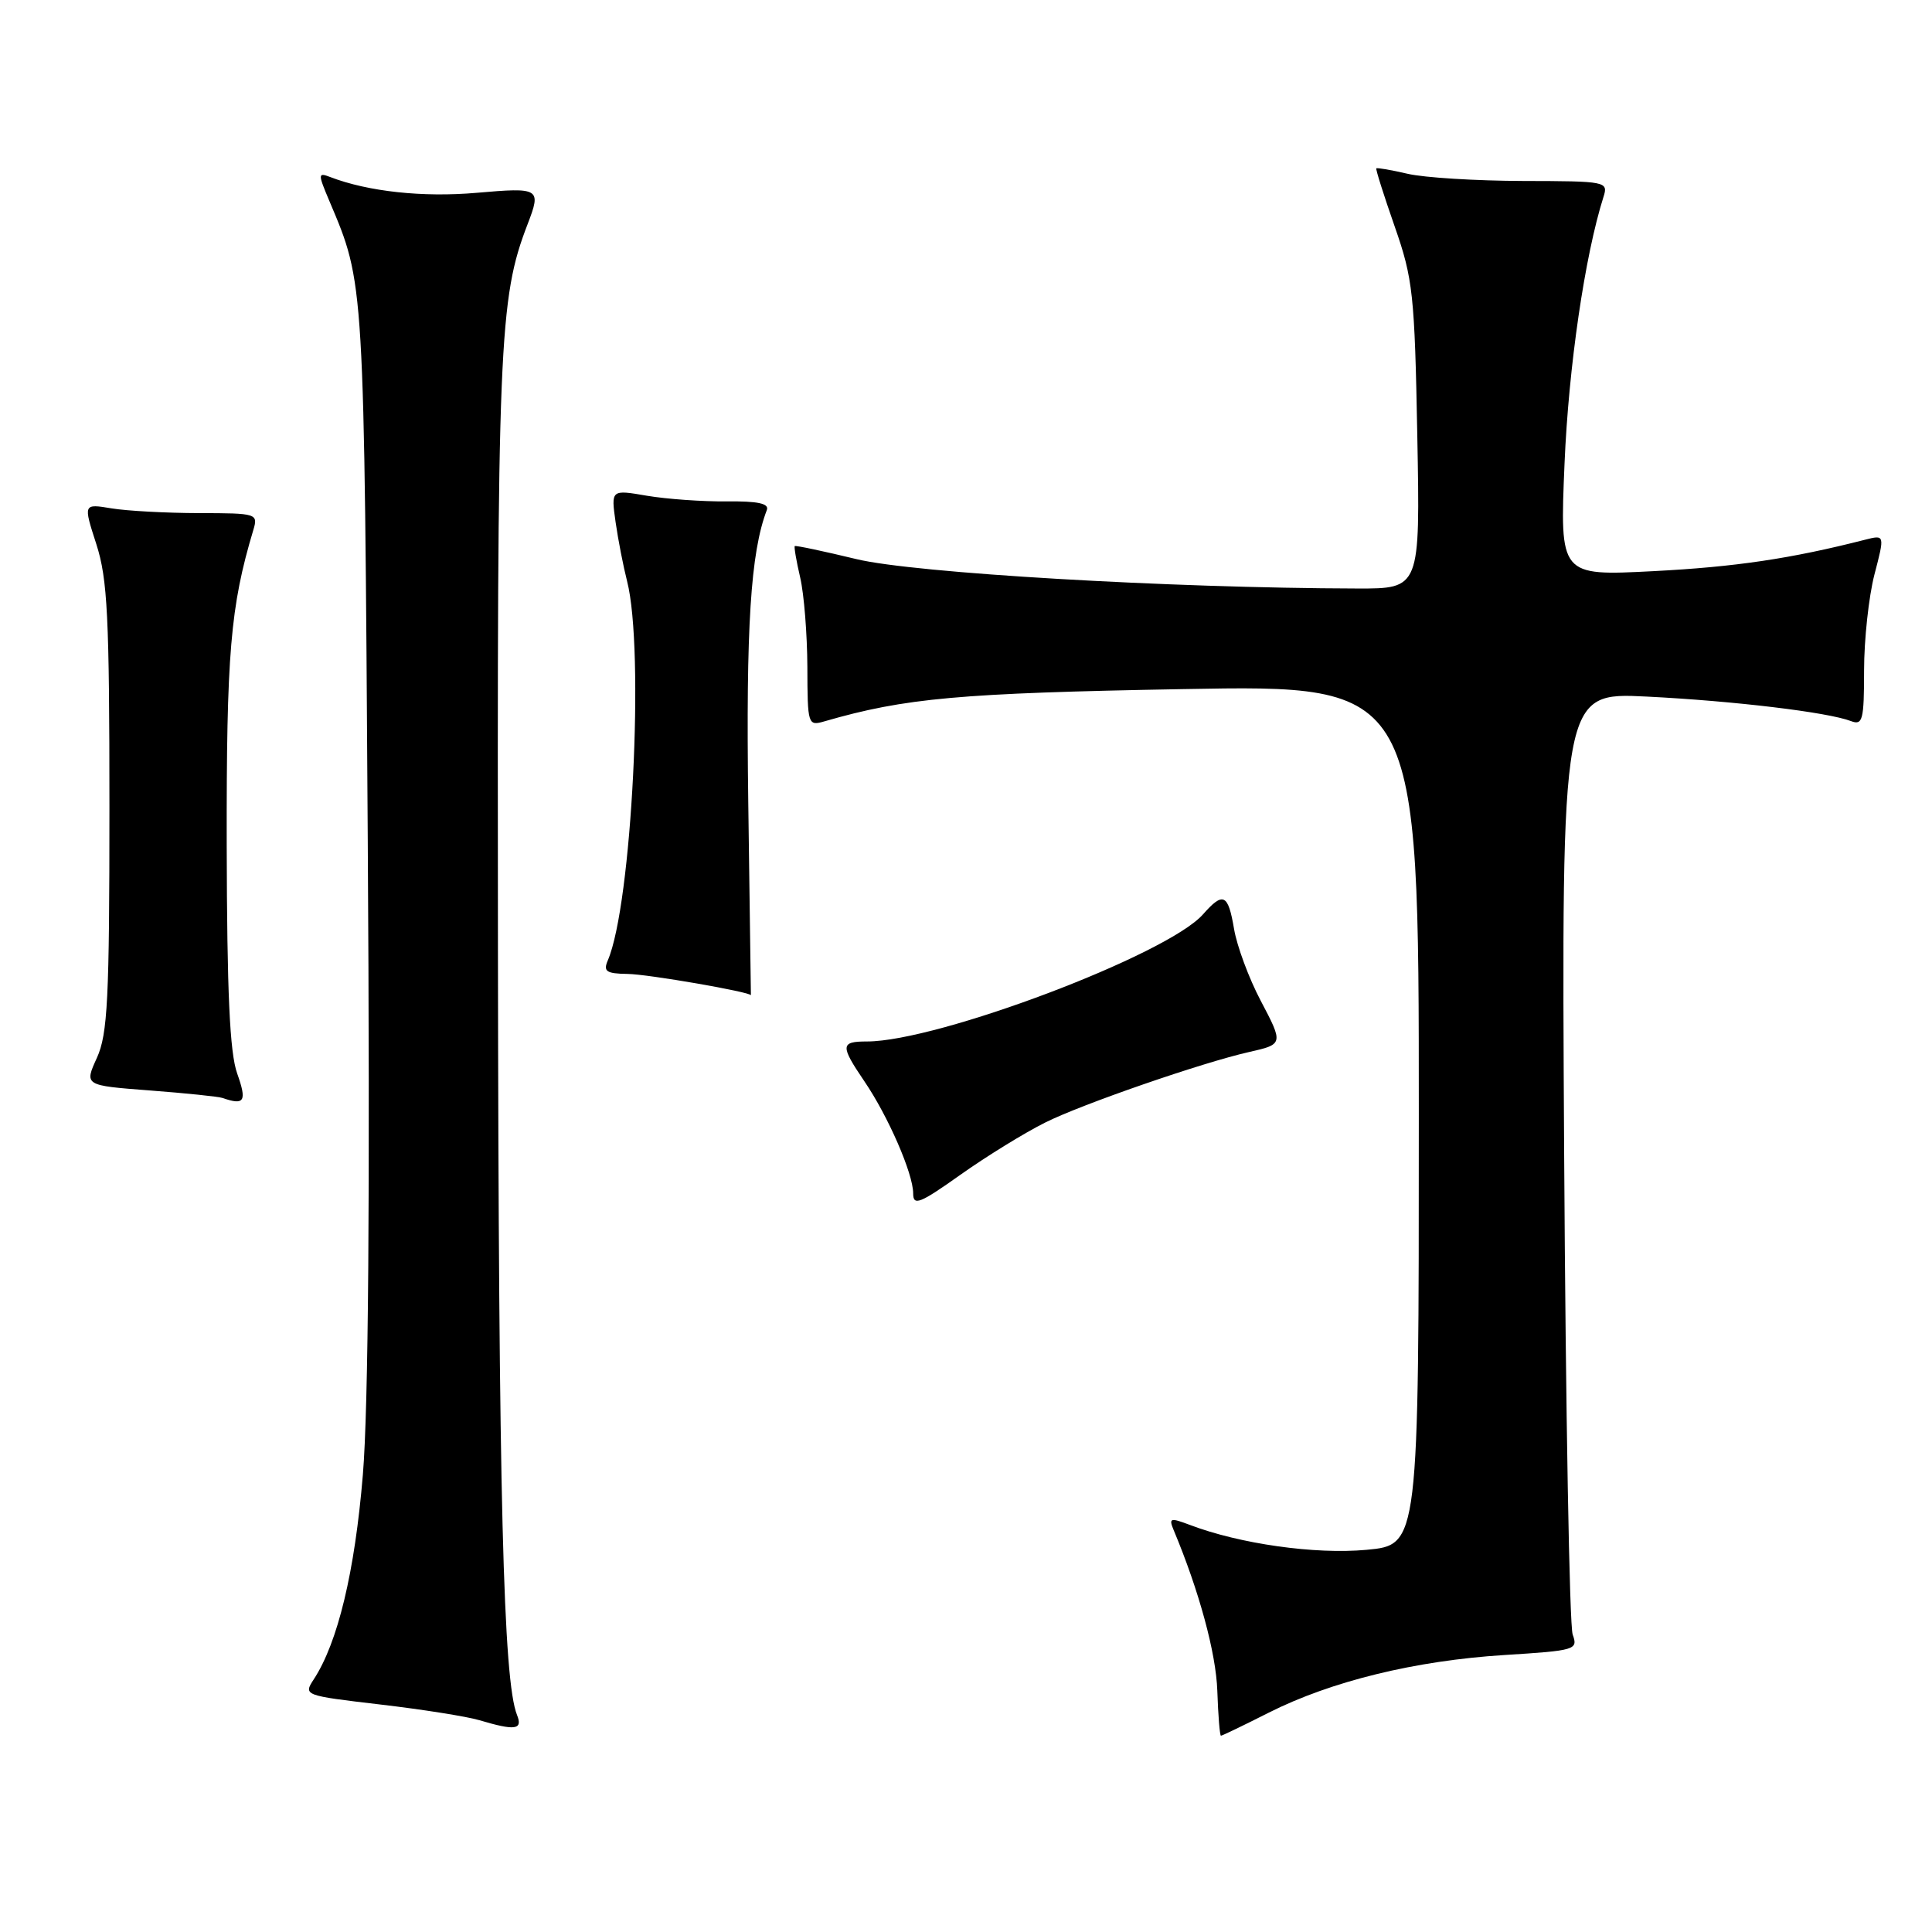 <?xml version="1.0" encoding="UTF-8" standalone="no"?>
<!DOCTYPE svg PUBLIC "-//W3C//DTD SVG 1.1//EN" "http://www.w3.org/Graphics/SVG/1.1/DTD/svg11.dtd" >
<svg xmlns="http://www.w3.org/2000/svg" xmlns:xlink="http://www.w3.org/1999/xlink" version="1.1" viewBox="0 0 256 256">
 <g >
 <path fill="currentColor"
d=" M 168.13 226.93 C 176.38 222.77 187.53 220.04 199.33 219.30 C 208.76 218.71 209.12 218.61 208.39 216.59 C 207.96 215.44 207.46 186.88 207.26 153.12 C 206.90 91.74 206.90 91.74 218.20 92.30 C 229.77 92.88 242.19 94.37 245.27 95.55 C 246.81 96.14 247.00 95.42 247.00 88.82 C 247.00 84.76 247.62 79.05 248.37 76.14 C 249.75 70.85 249.75 70.85 247.12 71.52 C 237.28 74.03 229.94 75.12 219.09 75.68 C 206.68 76.32 206.68 76.32 207.31 61.41 C 207.85 48.58 210.00 33.88 212.47 26.09 C 213.12 24.05 212.85 24.00 201.82 23.98 C 195.59 23.96 188.71 23.54 186.53 23.03 C 184.34 22.52 182.47 22.20 182.37 22.31 C 182.26 22.41 183.36 25.88 184.80 30.00 C 187.23 36.94 187.45 39.01 187.80 57.75 C 188.18 78.00 188.18 78.00 179.84 77.98 C 154.91 77.92 121.16 75.94 113.50 74.09 C 109.11 73.03 105.42 72.25 105.31 72.36 C 105.20 72.47 105.52 74.34 106.03 76.53 C 106.54 78.71 106.96 84.04 106.98 88.37 C 107.00 96.05 107.05 96.22 109.25 95.58 C 119.93 92.49 127.10 91.84 156.75 91.31 C 188.00 90.74 188.00 90.74 188.00 147.73 C 188.00 204.71 188.00 204.71 181.07 205.36 C 174.27 205.99 164.27 204.58 157.61 202.04 C 155.07 201.08 154.85 201.15 155.51 202.73 C 158.89 210.80 161.13 219.04 161.30 224.03 C 161.41 227.31 161.63 229.99 161.78 229.99 C 161.93 230.00 164.79 228.62 168.13 226.93 Z  M 68.51 227.25 C 66.68 222.68 66.07 198.43 65.98 126.03 C 65.87 45.29 66.10 39.59 69.92 29.68 C 71.74 24.94 71.53 24.82 63.15 25.55 C 56.04 26.17 48.78 25.39 43.76 23.46 C 42.12 22.83 42.11 23.01 43.65 26.65 C 48.31 37.67 48.25 36.72 48.73 111.29 C 49.04 158.51 48.82 186.52 48.08 195.43 C 47.01 208.31 44.76 217.66 41.57 222.53 C 40.19 224.64 40.30 224.67 50.34 225.85 C 55.93 226.50 61.85 227.44 63.50 227.93 C 68.26 229.35 69.30 229.21 68.51 227.25 Z  M 138.50 148.74 C 143.32 146.32 159.33 140.79 165.50 139.40 C 170.06 138.37 170.07 138.33 167.04 132.58 C 165.48 129.62 163.90 125.35 163.52 123.10 C 162.73 118.43 162.08 118.12 159.40 121.16 C 154.68 126.51 124.29 138.00 114.87 138.00 C 111.36 138.00 111.32 138.54 114.53 143.27 C 117.69 147.91 121.00 155.52 121.00 158.13 C 121.00 159.83 121.87 159.49 127.25 155.67 C 130.69 153.23 135.75 150.11 138.50 148.74 Z  M 31.43 142.25 C 30.44 139.49 30.08 131.50 30.04 112.00 C 30.00 86.57 30.52 80.40 33.56 70.25 C 34.22 68.05 34.06 68.00 26.37 67.99 C 22.04 67.98 16.82 67.70 14.77 67.36 C 11.03 66.74 11.03 66.74 12.77 72.12 C 14.25 76.73 14.50 81.74 14.50 107.00 C 14.50 132.38 14.27 137.01 12.84 140.17 C 11.17 143.83 11.17 143.83 19.84 144.49 C 24.60 144.85 28.95 145.30 29.50 145.49 C 32.40 146.50 32.74 145.93 31.43 142.25 Z  M 99.15 106.36 C 98.83 83.09 99.46 73.18 101.61 67.58 C 101.94 66.72 100.43 66.39 96.29 66.44 C 93.10 66.47 88.35 66.13 85.73 65.69 C 80.96 64.87 80.96 64.87 81.57 69.19 C 81.91 71.56 82.60 75.08 83.09 77.00 C 85.43 86.12 83.72 119.87 80.54 127.25 C 79.91 128.71 80.33 129.01 83.14 129.05 C 85.87 129.08 99.50 131.45 99.50 131.88 C 99.50 131.95 99.34 120.46 99.15 106.36 Z "/>
</g>
</svg>